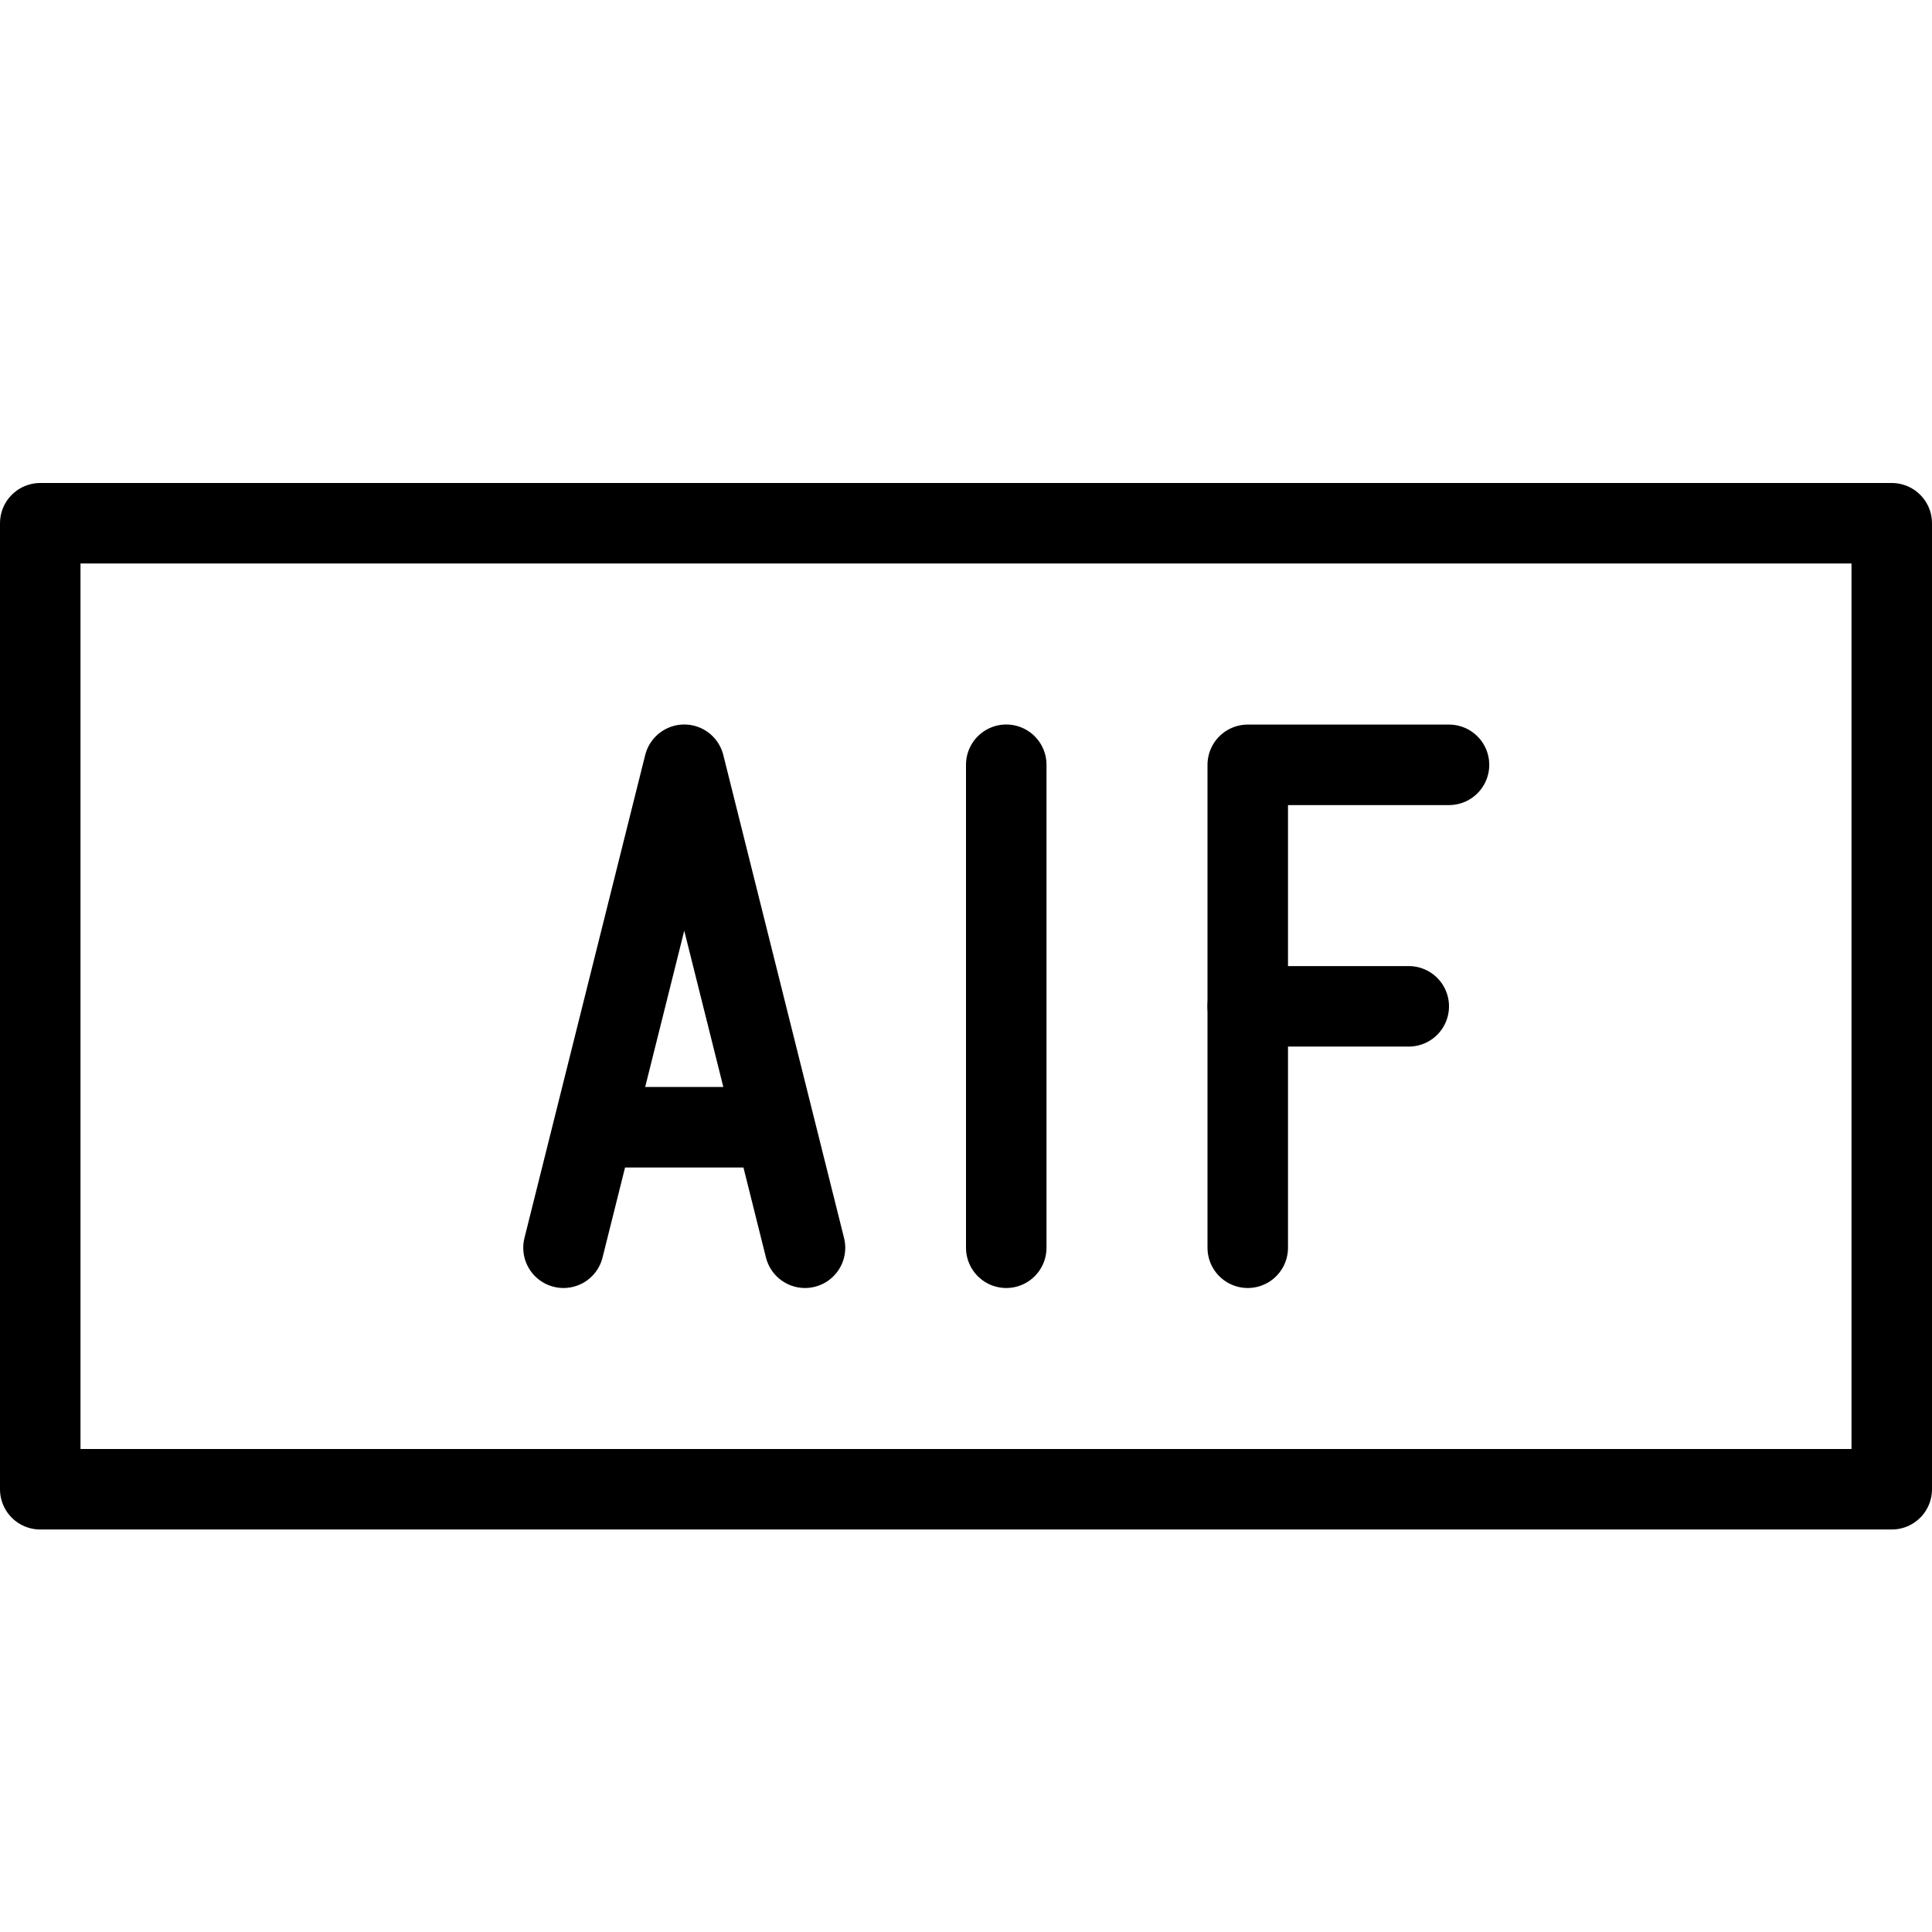 <?xml version="1.0" encoding="utf-8"?>
<!-- Generator: Adobe Illustrator 16.0.3, SVG Export Plug-In . SVG Version: 6.00 Build 0)  -->
<!DOCTYPE svg PUBLIC "-//W3C//DTD SVG 1.1//EN" "http://www.w3.org/Graphics/SVG/1.1/DTD/svg11.dtd">
<svg version="1.1" xmlns="http://www.w3.org/2000/svg" xmlns:xlink="http://www.w3.org/1999/xlink" x="0px" y="0px" width="24px"
	 height="24px" viewBox="0 0 24 24" enable-background="new 0 0 24 24" xml:space="preserve">
<g id="Outline_Icons">
	<g>
		<g>
			<polyline fill="none" stroke="#000000" stroke-linecap="round" stroke-linejoin="round" stroke-miterlimit="10" points="10,15.5 
				8.5,9.5 7,15.5 			"/>
			
				<line fill="none" stroke="#000000" stroke-linejoin="round" stroke-miterlimit="10" x1="7.374" y1="14.003" x2="9.626" y2="14.003"/>
		</g>
		
			<rect x="0.5" y="6.5" fill="none" stroke="#000000" stroke-linecap="round" stroke-linejoin="round" stroke-miterlimit="10" width="23" height="12"/>
		
			<line fill="none" stroke="#000000" stroke-linecap="round" stroke-linejoin="round" stroke-miterlimit="10" x1="12.5" y1="9.5" x2="12.5" y2="15.5"/>
		<polyline fill="none" stroke="#000000" stroke-linecap="round" stroke-linejoin="round" stroke-miterlimit="10" points="
			15.5,15.5 15.5,9.501 18,9.501 		"/>
		
			<line fill="none" stroke="#000000" stroke-linecap="round" stroke-linejoin="round" stroke-miterlimit="10" x1="15.5" y1="12.501" x2="17.5" y2="12.501"/>
	</g>
</g>
<g id="Invisible_Shape">
	<rect fill="none" width="24" height="24"/>
</g>
</svg>

